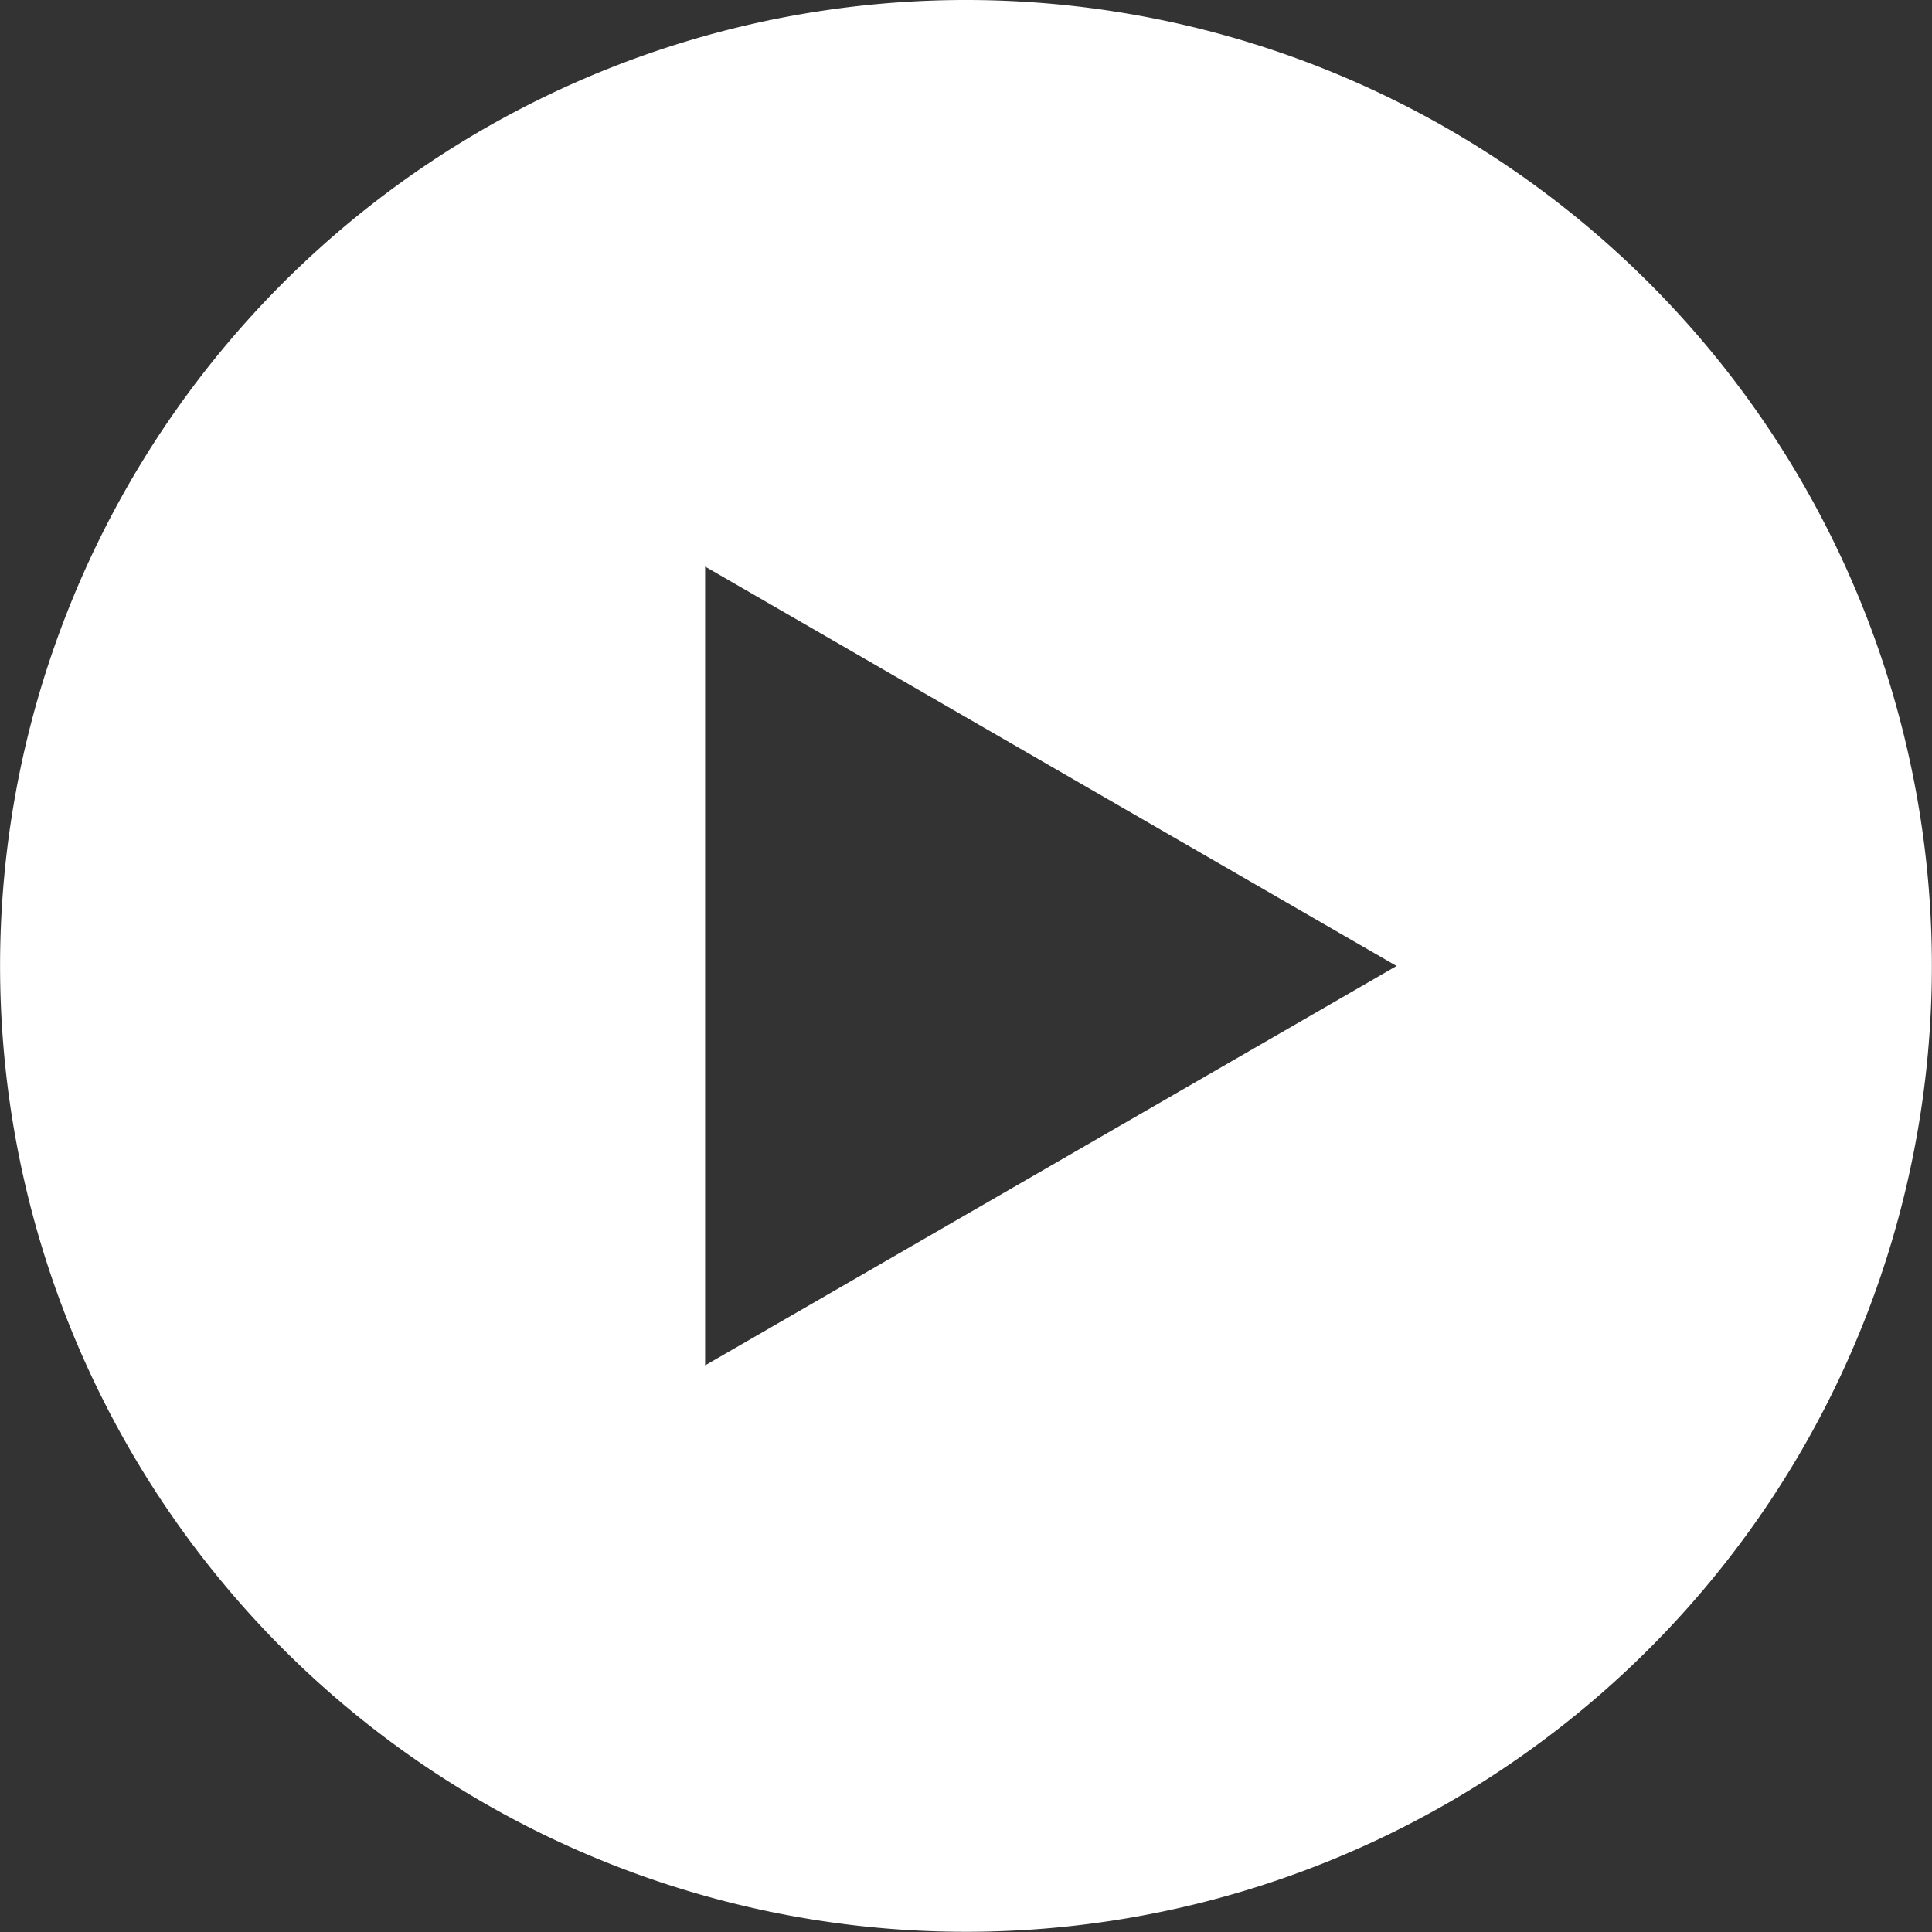 <svg xmlns="http://www.w3.org/2000/svg" width="95" height="95" viewBox="0 0 95 95">
  <rect x="0" y="0" width="95" height="95" fill="#333333" stroke="none"/>
<defs>
    <style>
      .cls-1 {
        fill: #fff;
        fill-rule: evenodd;
      }
    </style>
  </defs>
  <path class="cls-1" d="M47.5,0A47.495,47.495,0,1,0,94.994,47.5,47.495,47.495,0,0,0,47.5,0ZM34.672,67.139V27.859l34,19.64Z"/>
</svg>
